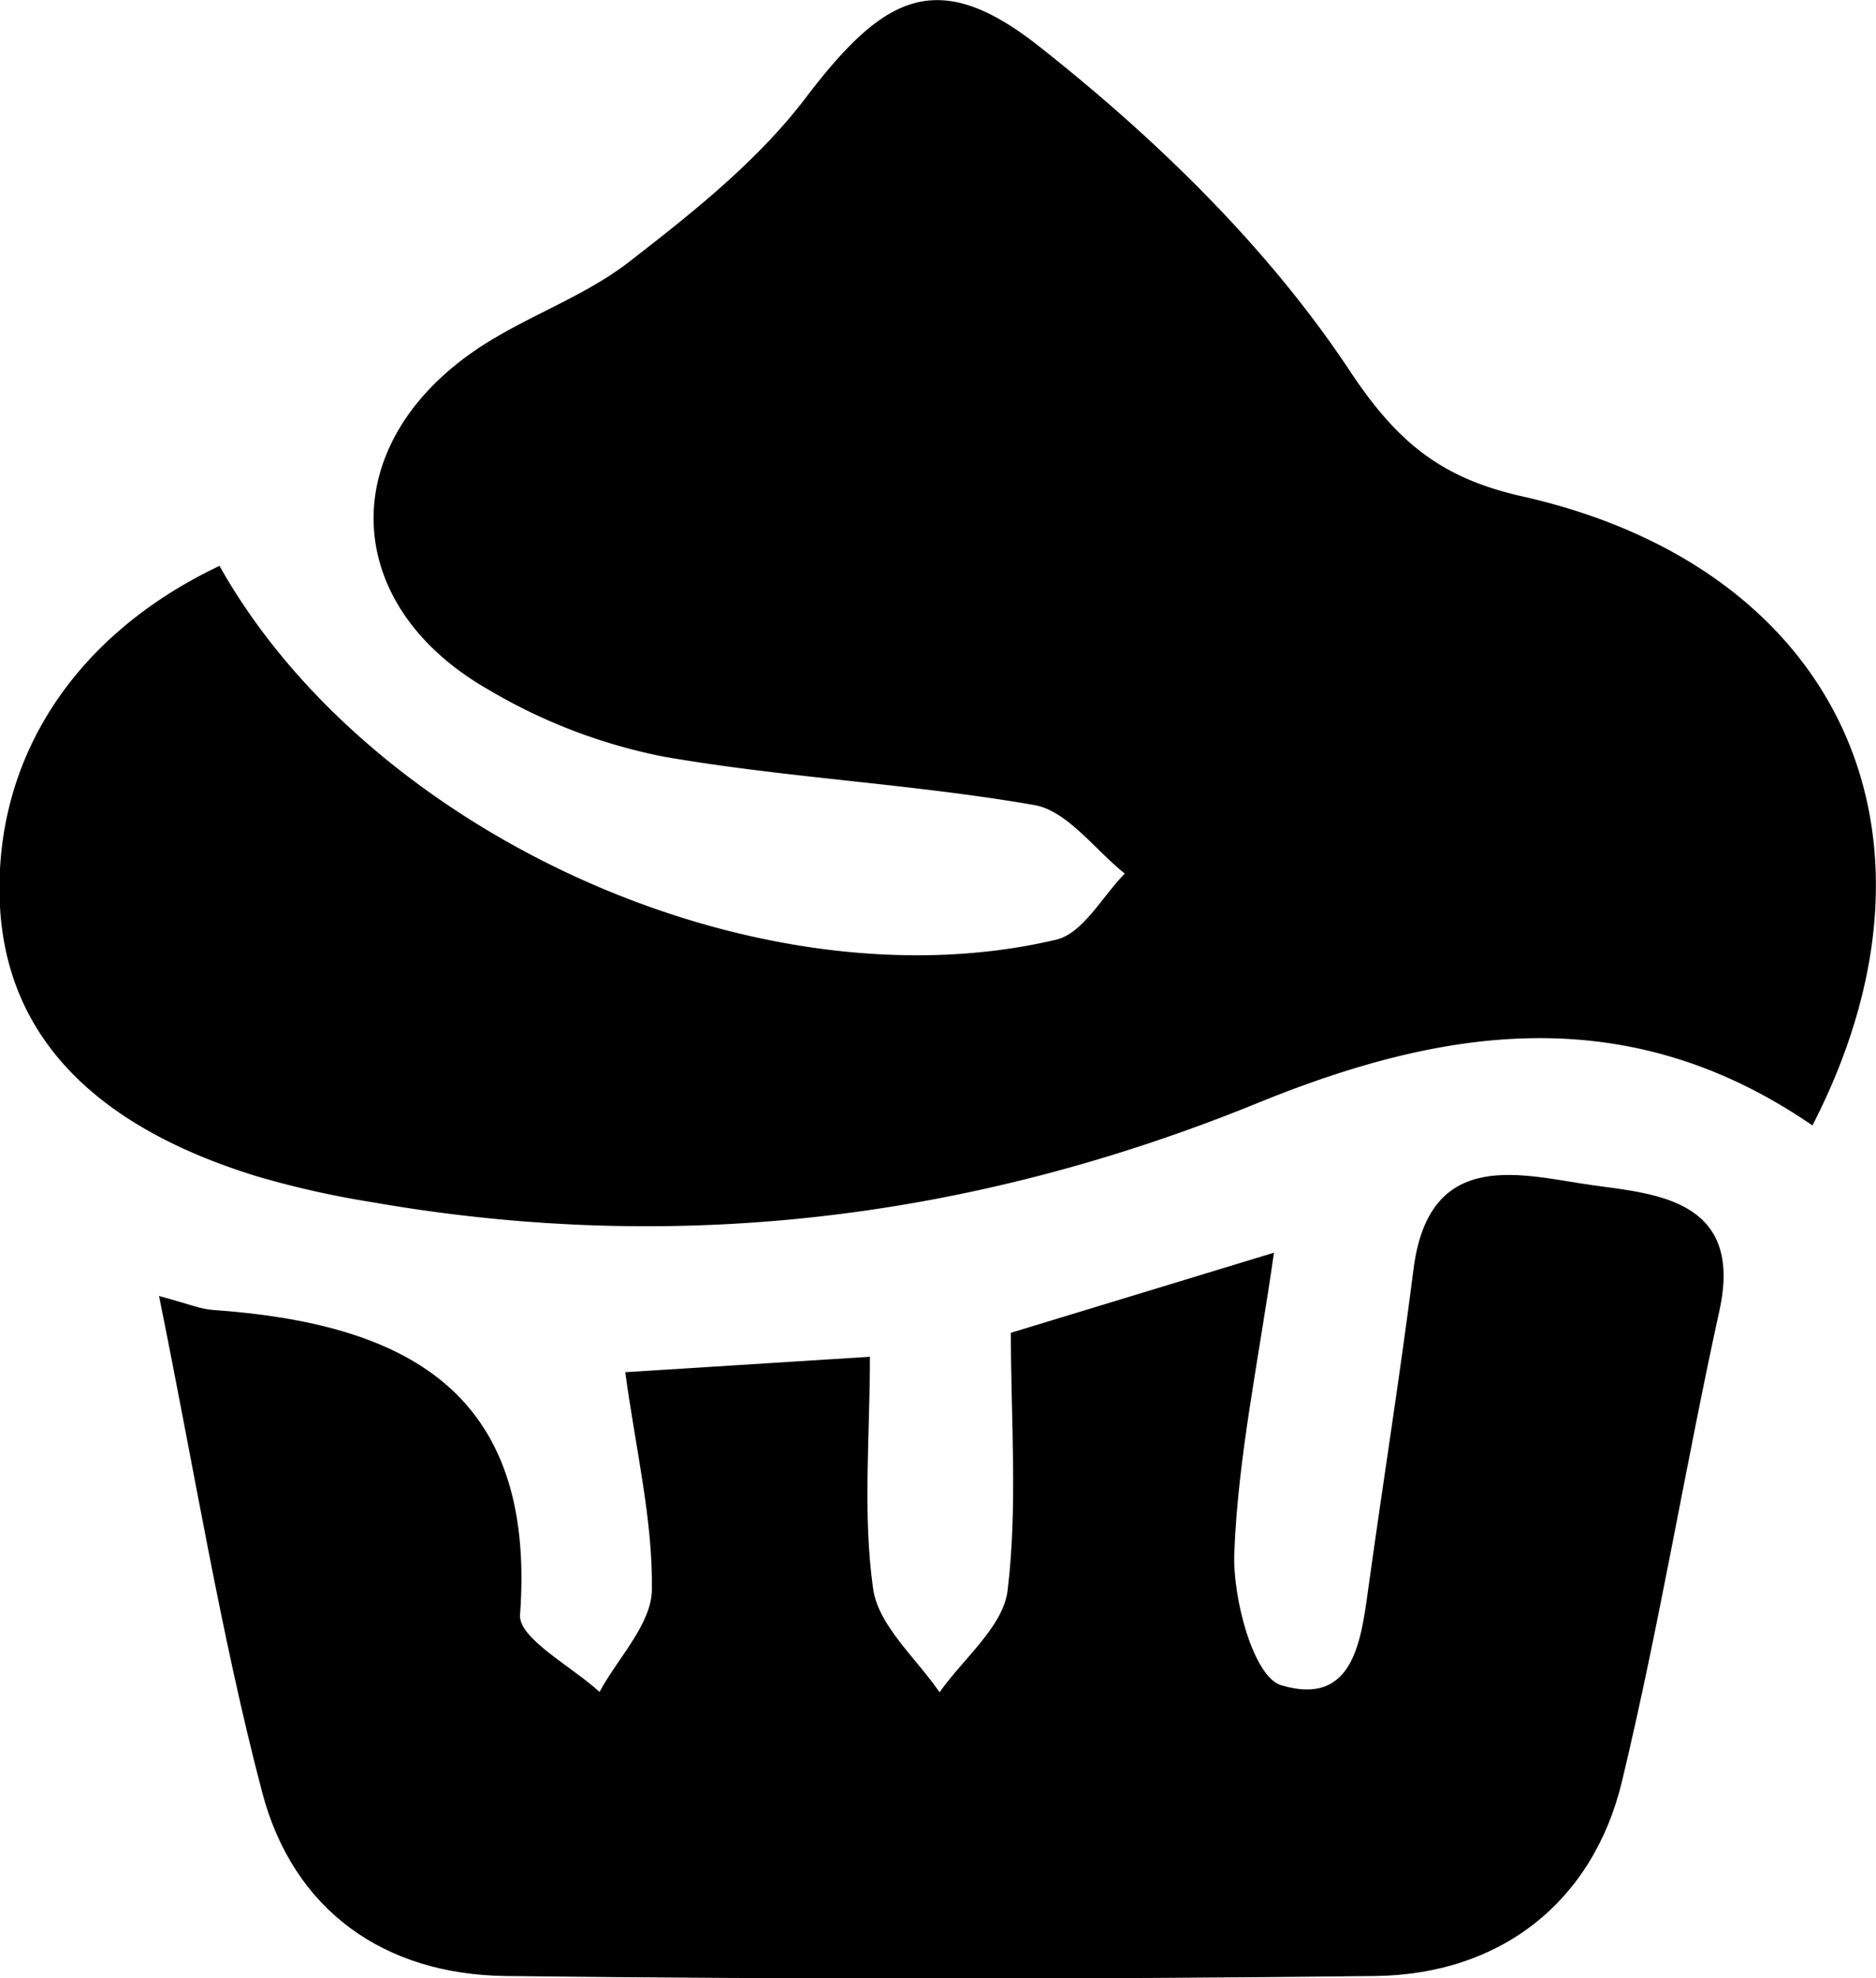 <svg id="Layer_1" data-name="Layer 1" xmlns="http://www.w3.org/2000/svg" viewBox="0 0 218.97 230.88"><path d="M358.07,271.93c-21.53-14.81-43-11.48-64.68-2.65-33.4,13.62-67.9,17.83-103.53,11.59a107.72,107.72,0,0,1-13.34-3c-19.18-5.9-29.16-16.5-30-31.46-.89-17.05,8.52-31.68,25.62-39.8,17.61,31.38,62.92,51.86,97.67,43.63,3.12-.74,5.38-5.06,8-7.71-3.5-2.78-6.7-7.33-10.57-8-14.34-2.5-29-3.16-43.36-5.67a64.49,64.49,0,0,1-20.33-7.79c-17.37-9.9-17.93-28.53-1.41-39.72,5.65-3.82,12.43-6.06,17.79-10.21,7.4-5.73,15-11.76,20.61-19.13,9.08-11.95,15.32-15.45,27.2-6.09,13.69,10.79,26.78,23.51,36.32,37.91,5.69,8.6,10.88,12.58,20.18,14.68C360.94,206.77,375.67,237.69,358.07,271.93Z" transform="translate(-146.52 -140.56)"/><path d="M165.08,291.83c3.63,1,4.92,1.54,6.25,1.63,22.18,1.57,37.85,9.22,35.89,35.59-.2,2.75,6,6,9.28,9,2.16-4,6.06-7.92,6.11-11.92.12-8.08-1.85-16.19-3.11-25.4l28.56-1.8c0,9.34-.86,18.35.37,27.06.6,4.31,5,8.08,7.76,12.1,2.77-3.95,7.43-7.67,7.94-11.89,1.19-9.83.38-19.9.38-30.07l30.71-9.35c-1.8,12.64-4.2,23.81-4.63,35.05-.21,5.31,2.25,14.46,5.45,15.43,8.73,2.62,9.39-5.61,10.29-12,1.7-12.2,3.63-24.36,5.18-36.57,1.85-14.48,12.91-10.88,21.09-9.76,7.36,1,17.45,1.76,14.61,14.63-4,18.25-7,36.73-11.36,54.89-3.37,14.1-14.16,22.59-28.84,22.76q-50.7.59-101.42,0c-14.31-.16-24.86-7.73-28.47-21.45C172.28,331.33,169.27,312.46,165.08,291.83Z" transform="translate(-146.52 -140.56)"/></svg>